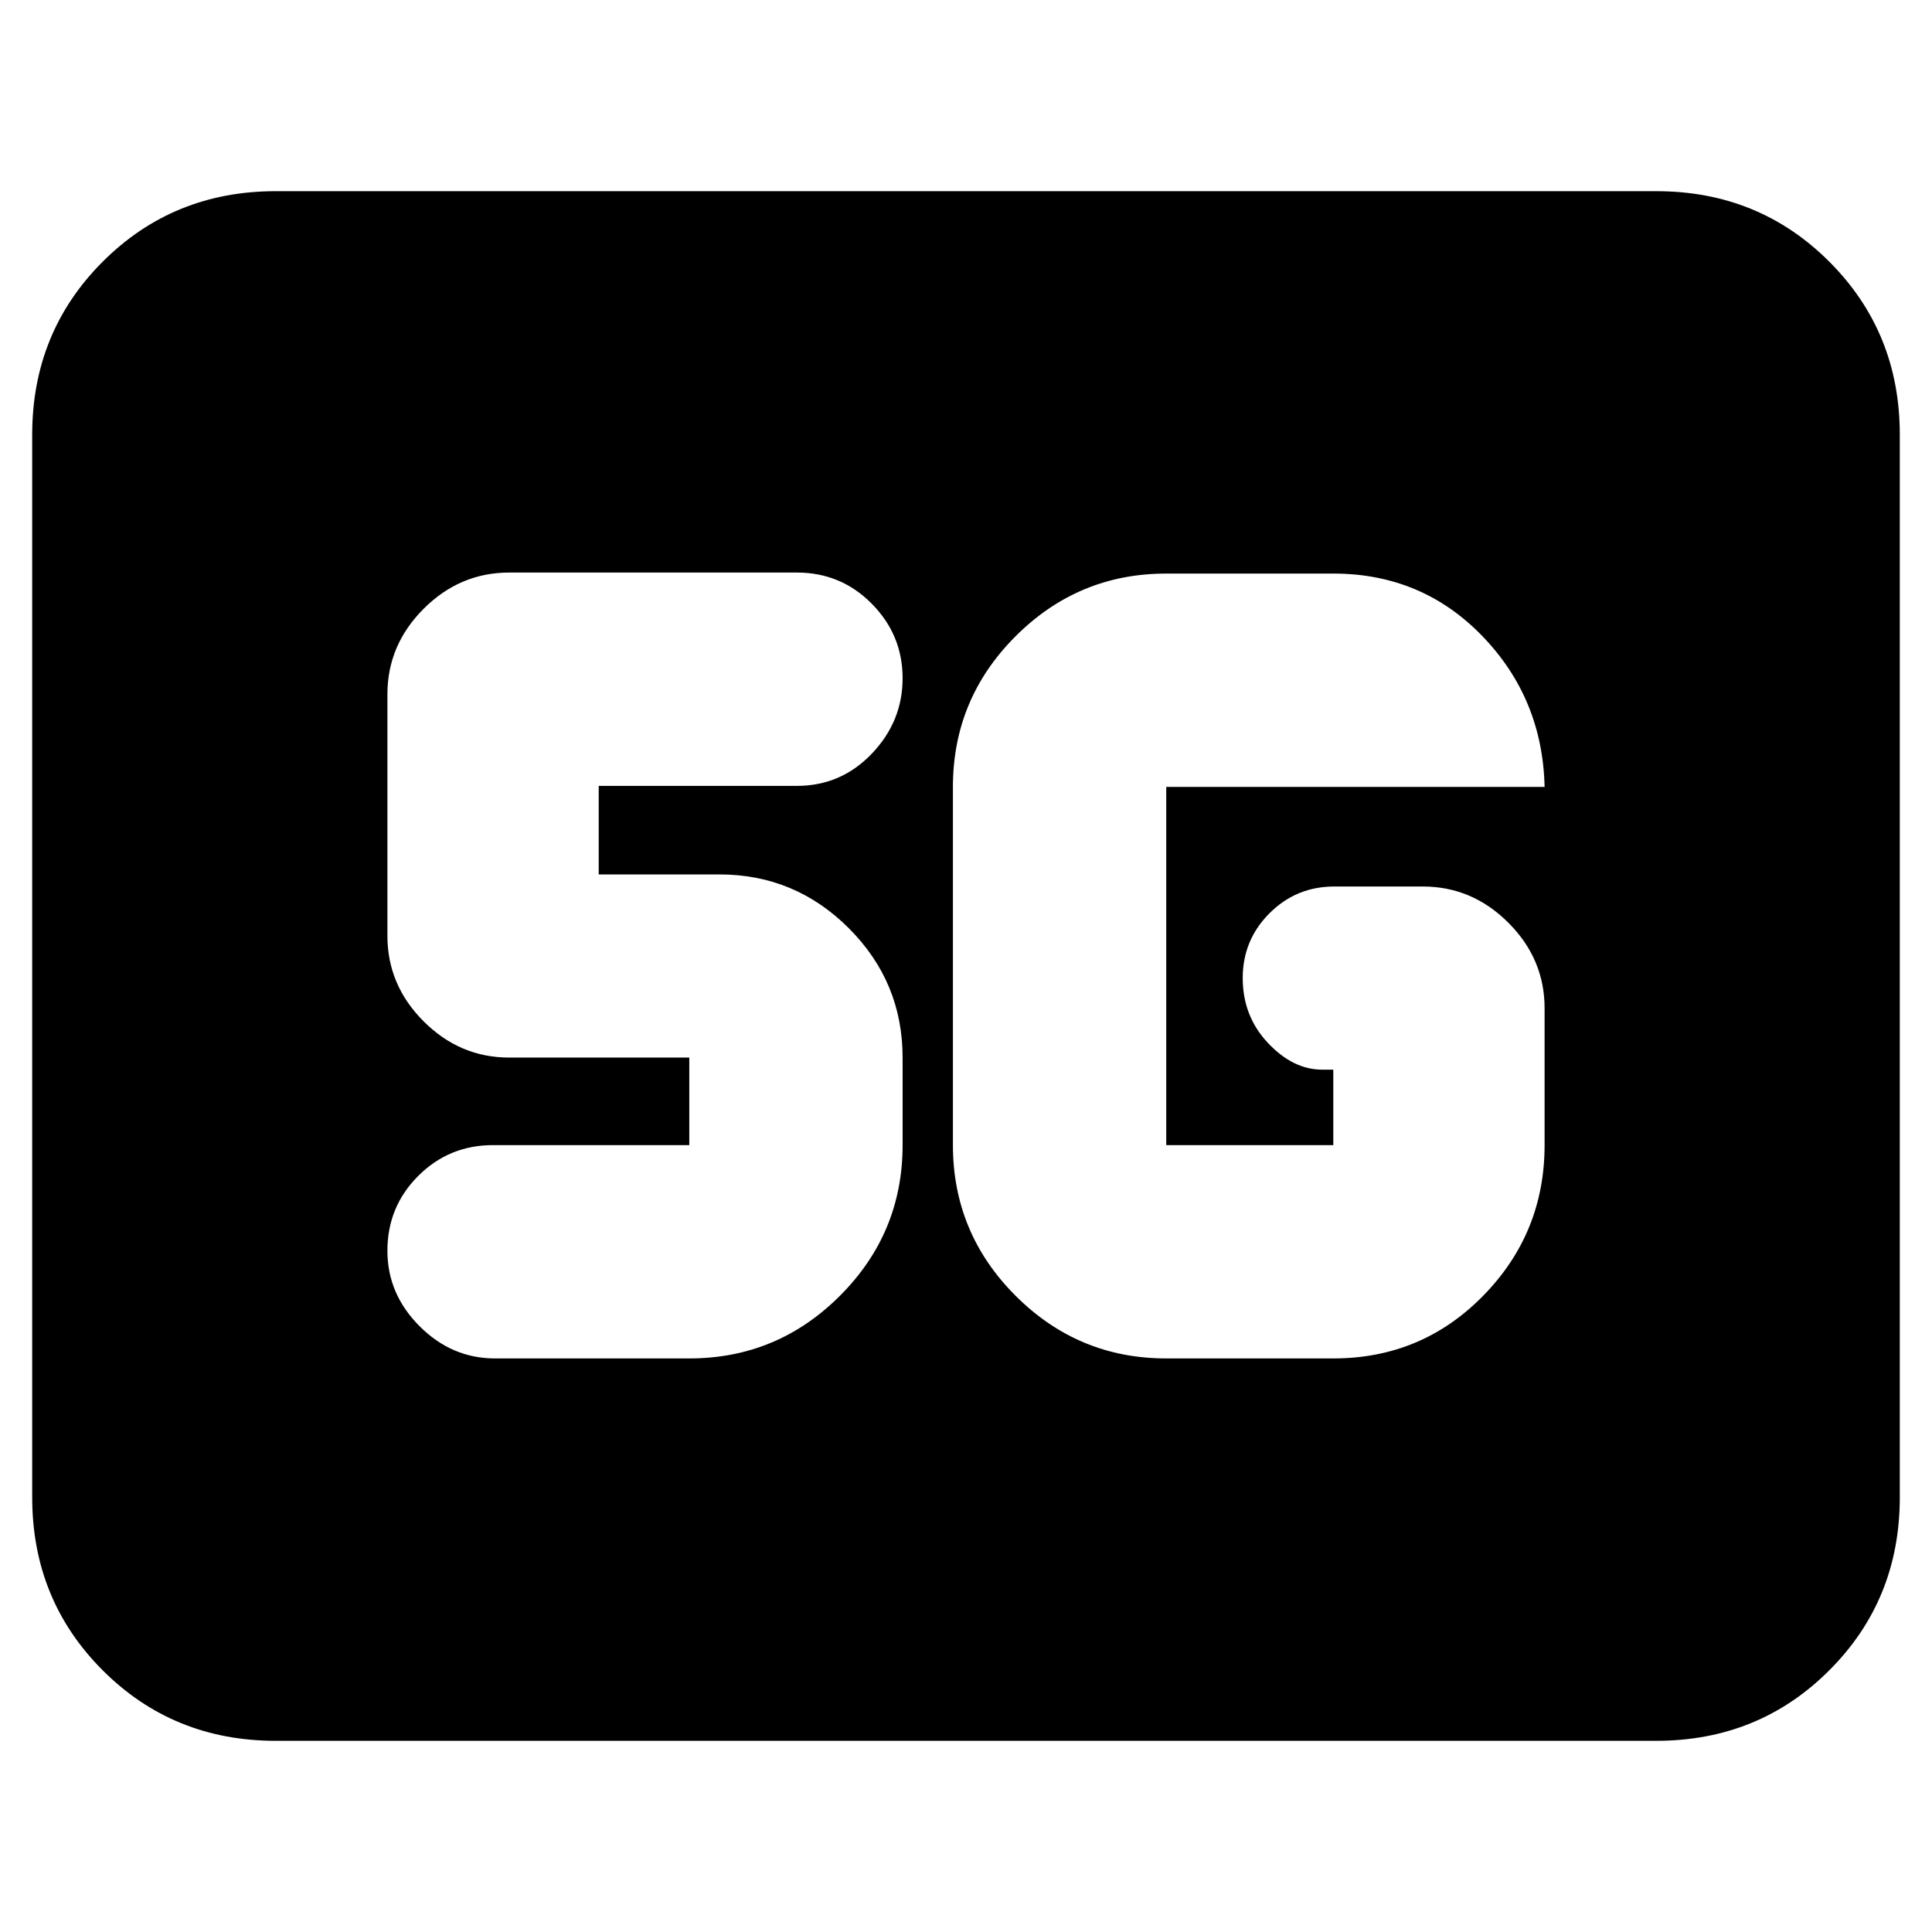 <svg xmlns="http://www.w3.org/2000/svg" height="24" viewBox="0 -960 960 960" width="24"><path d="M137-95q-50.94 0-85.97-35.03T16-216v-528q0-50.94 35.03-85.97T137-865h686q50.94 0 85.97 35.03T944-744v528q0 50.94-35.03 85.97T823-95H137Zm442.5-190h83q43.94 0 74.47-31.14Q767.5-347.27 767.5-391v-68q0-24.5-18-42.5t-42.5-18h-44q-18.9 0-32.2 13.3-13.3 13.3-13.3 32.2 0 18.9 12.5 32.2 12.5 13.3 27 13.3h5.5v37.5h-83v-178h188q-1-44-31-75t-74-31h-83q-43.72 0-74.86 31.14T473.5-569v178q0 43.73 31.14 74.86Q535.78-285 579.5-285Zm-237 0q43.73 0 74.86-31.14Q448.5-347.27 448.5-391v-43.5q0-37.54-26.73-64.27-26.73-26.73-64.27-26.73h-60v-44H396q21.88 0 37.19-16 15.31-16 15.31-37.5t-15.31-37q-15.31-15.5-37.19-15.5H253q-24.5 0-42.5 18t-18 42.5v120q0 24.5 18 42.5t42.5 18h89.5v43.5H245q-21.87 0-37.19 15.31-15.31 15.31-15.31 37.19 0 21.5 16 37.5t37.5 16h96.5Z"/></svg>